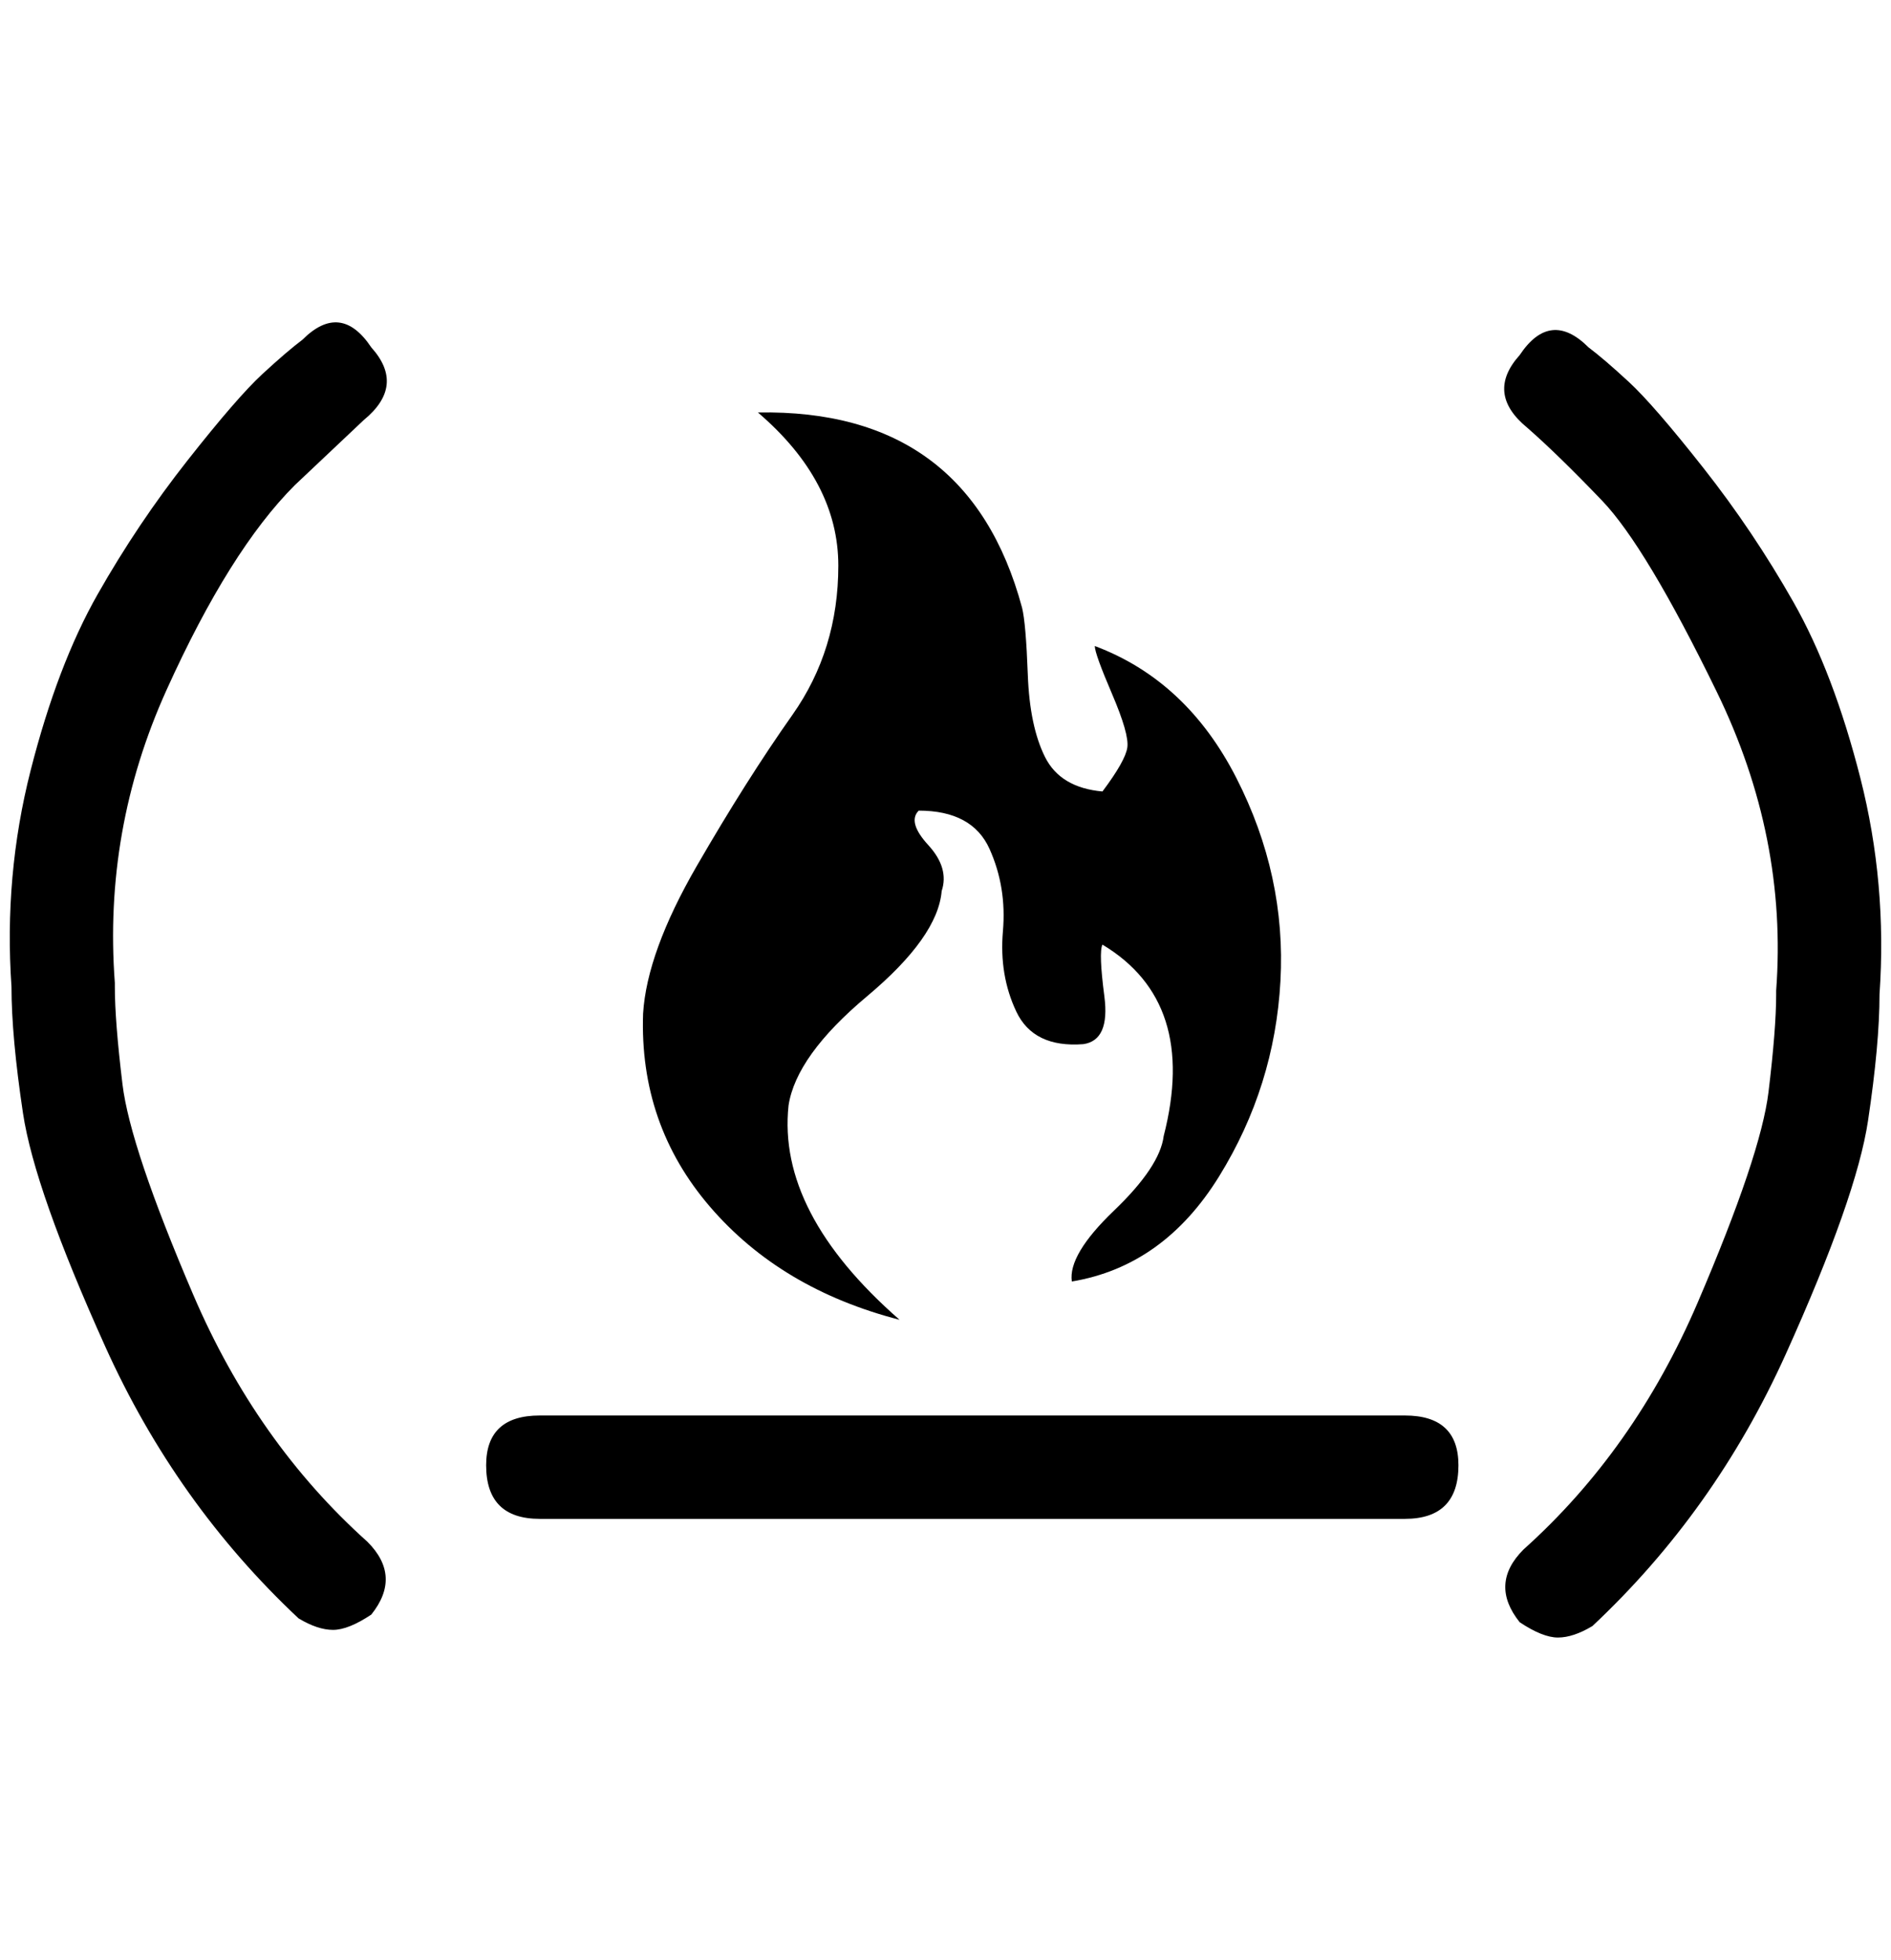 <?xml version="1.0" standalone="no"?>
<!DOCTYPE svg PUBLIC "-//W3C//DTD SVG 1.1//EN" "http://www.w3.org/Graphics/SVG/1.1/DTD/svg11.dtd" >
<svg xmlns="http://www.w3.org/2000/svg" xmlns:xlink="http://www.w3.org/1999/xlink" version="1.1" viewBox="-10 0 1976 2048">
   <path fill="currentColor"
d="M110 1031v-4q-12 -160 54 -306t134 -214l72 -68q44 -36 8 -76q-32 -48 -72 -8q-16 12 -42 36t-78 90t-94 140t-70 184t-20 226q0 52 12 132t86 244t202 284q20 12 36 12t40 -16q32 -40 -4 -76q-116 -104 -182 -258t-74 -220t-8 -102zM1650 363q-40 -40 -72 8q-36 40 8 76
q32 28 78 76t120 200t62 312v4q0 36 -8 102t-74 220t-182 258q-36 36 -4 76q24 16 40 16t36 -12q128 -120 202 -284t86 -244t12 -132q8 -116 -20 -226t-70 -184t-94 -140t-78 -90t-42 -36zM1458 1479h-904q-56 0 -56 52q0 56 56 56h904q56 0 56 -56q0 -52 -56 -52zM930 1379
q-128 -112 -116 -224q8 -52 82 -114t78 -110q8 -24 -14 -48t-10 -36q56 0 74 40t14 86t14 84t70 34q28 -4 22 -50t-2 -54q100 60 64 200q-4 32 -52 78t-44 74q96 -16 154 -110t64 -204t-46 -212t-148 -138q0 8 18 50t16 56t-26 46q-44 -4 -60 -36t-18 -86t-6 -70
q-56 -208 -276 -204q84 72 84 160t-48 156t-100 158t-56 154q-4 116 70 202t198 118z" />
</svg>
